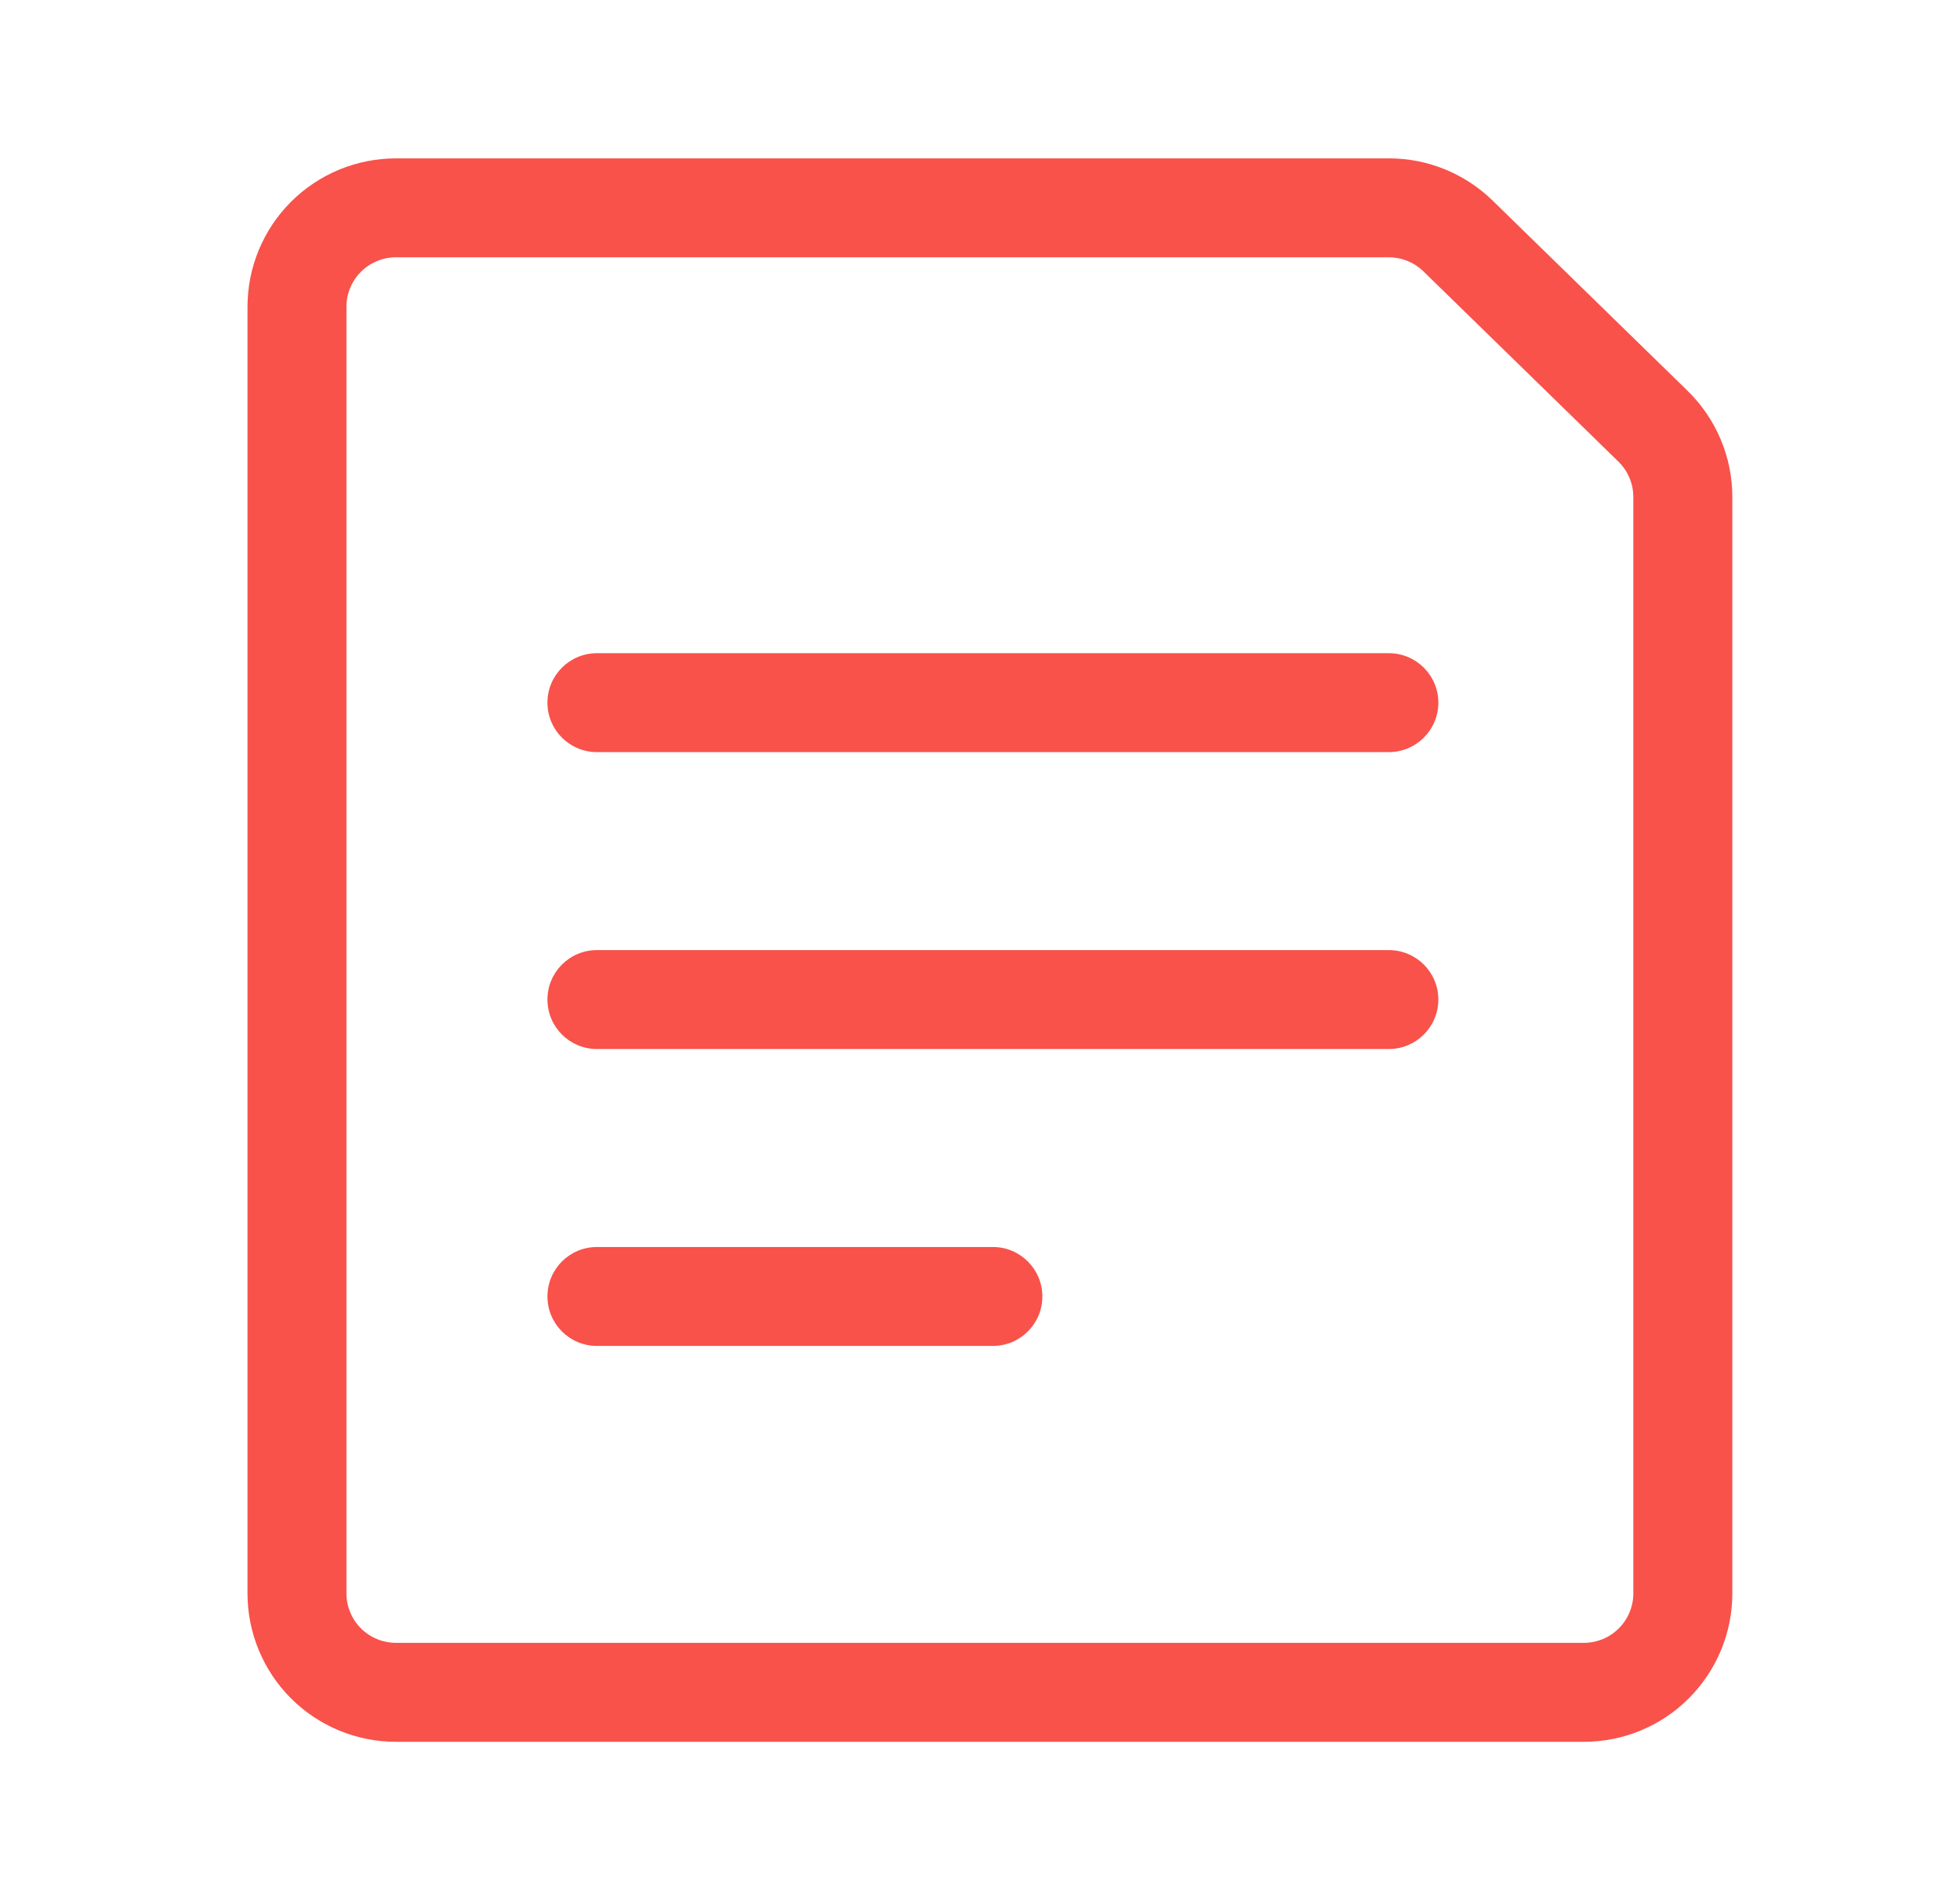 <svg width="33" height="32" viewBox="0 0 33 32" fill="none" xmlns="http://www.w3.org/2000/svg">
<path fill-rule="evenodd" clip-rule="evenodd" d="M23.384 4.333C23.601 4.333 23.81 4.418 23.966 4.57L27.248 7.773C27.328 7.851 27.391 7.944 27.434 8.046C27.478 8.149 27.5 8.259 27.5 8.37V26.833C27.5 27.054 27.412 27.266 27.256 27.422C27.1 27.579 26.888 27.666 26.667 27.666H6.667C6.446 27.666 6.234 27.579 6.077 27.422C5.921 27.266 5.833 27.054 5.833 26.833V5.167C5.833 4.945 5.921 4.734 6.077 4.577C6.234 4.421 6.446 4.333 6.667 4.333L23.384 4.333ZM25.13 3.377C24.662 2.921 24.036 2.666 23.383 2.667H6.667C6.004 2.667 5.368 2.93 4.899 3.399C4.43 3.868 4.167 4.503 4.167 5.167V26.833C4.167 27.496 4.43 28.132 4.899 28.601C5.368 29.07 6.004 29.333 6.667 29.333H26.667C27.33 29.333 27.966 29.07 28.434 28.601C28.903 28.132 29.167 27.496 29.167 26.833V8.37C29.167 8.036 29.1 7.706 28.97 7.398C28.84 7.091 28.651 6.813 28.412 6.58L25.13 3.377ZM10.05 11C9.59 11 9.217 11.373 9.217 11.833C9.217 12.293 9.59 12.666 10.05 12.666H23.383C23.844 12.666 24.217 12.293 24.217 11.833C24.217 11.373 23.844 11 23.383 11H10.05ZM9.217 16.833C9.217 16.373 9.59 16 10.05 16H23.383C23.844 16 24.217 16.373 24.217 16.833C24.217 17.293 23.844 17.666 23.383 17.666H10.05C9.59 17.666 9.217 17.293 9.217 16.833ZM10.05 21C9.59 21 9.217 21.373 9.217 21.833C9.217 22.293 9.59 22.666 10.05 22.666H16.717C17.177 22.666 17.55 22.293 17.55 21.833C17.55 21.373 17.177 21 16.717 21H10.05Z" fill="#F8524B"/>
</svg>
